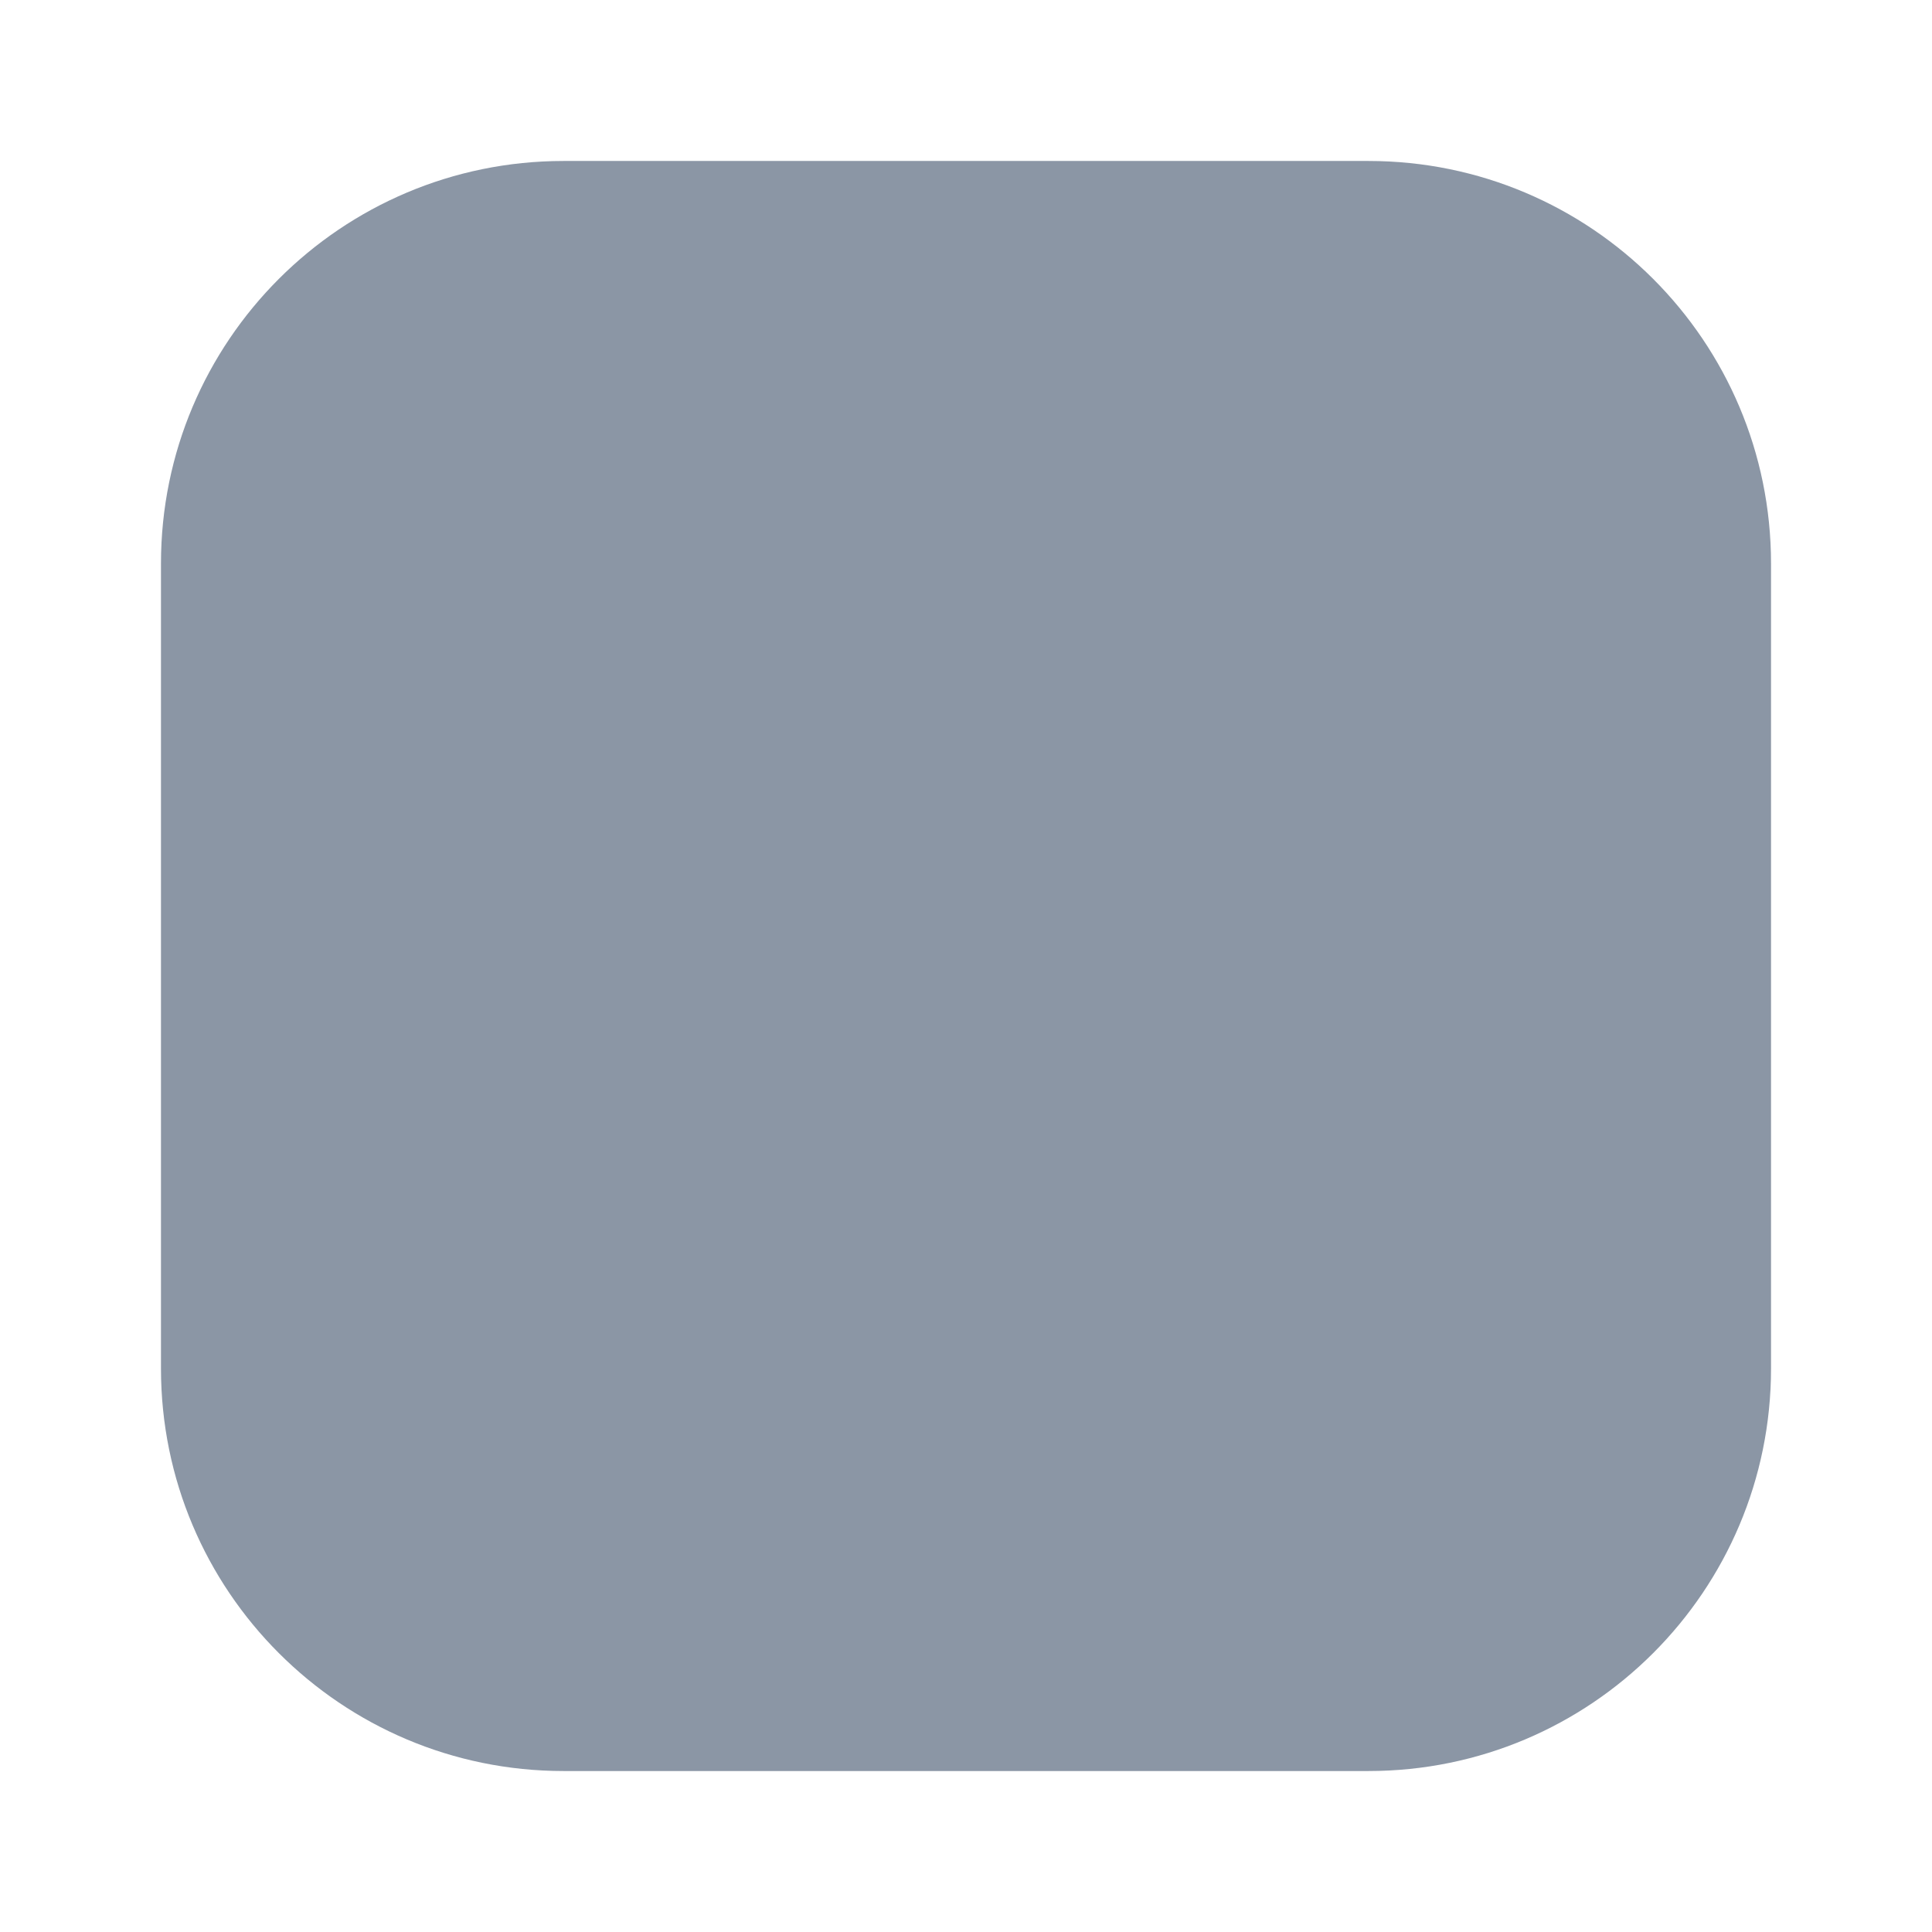 <svg width="22" height="22" viewBox="0 0 22 22" fill="none" xmlns="http://www.w3.org/2000/svg">
<path d="M1.833 6.417C1.833 3.885 3.885 1.833 6.417 1.833H15.583C18.115 1.833 20.167 3.885 20.167 6.417V15.583C20.167 18.115 18.115 20.167 15.583 20.167H6.417C3.885 20.167 1.833 18.115 1.833 15.583V6.417Z" fill="#8B96A5"/>
</svg>
